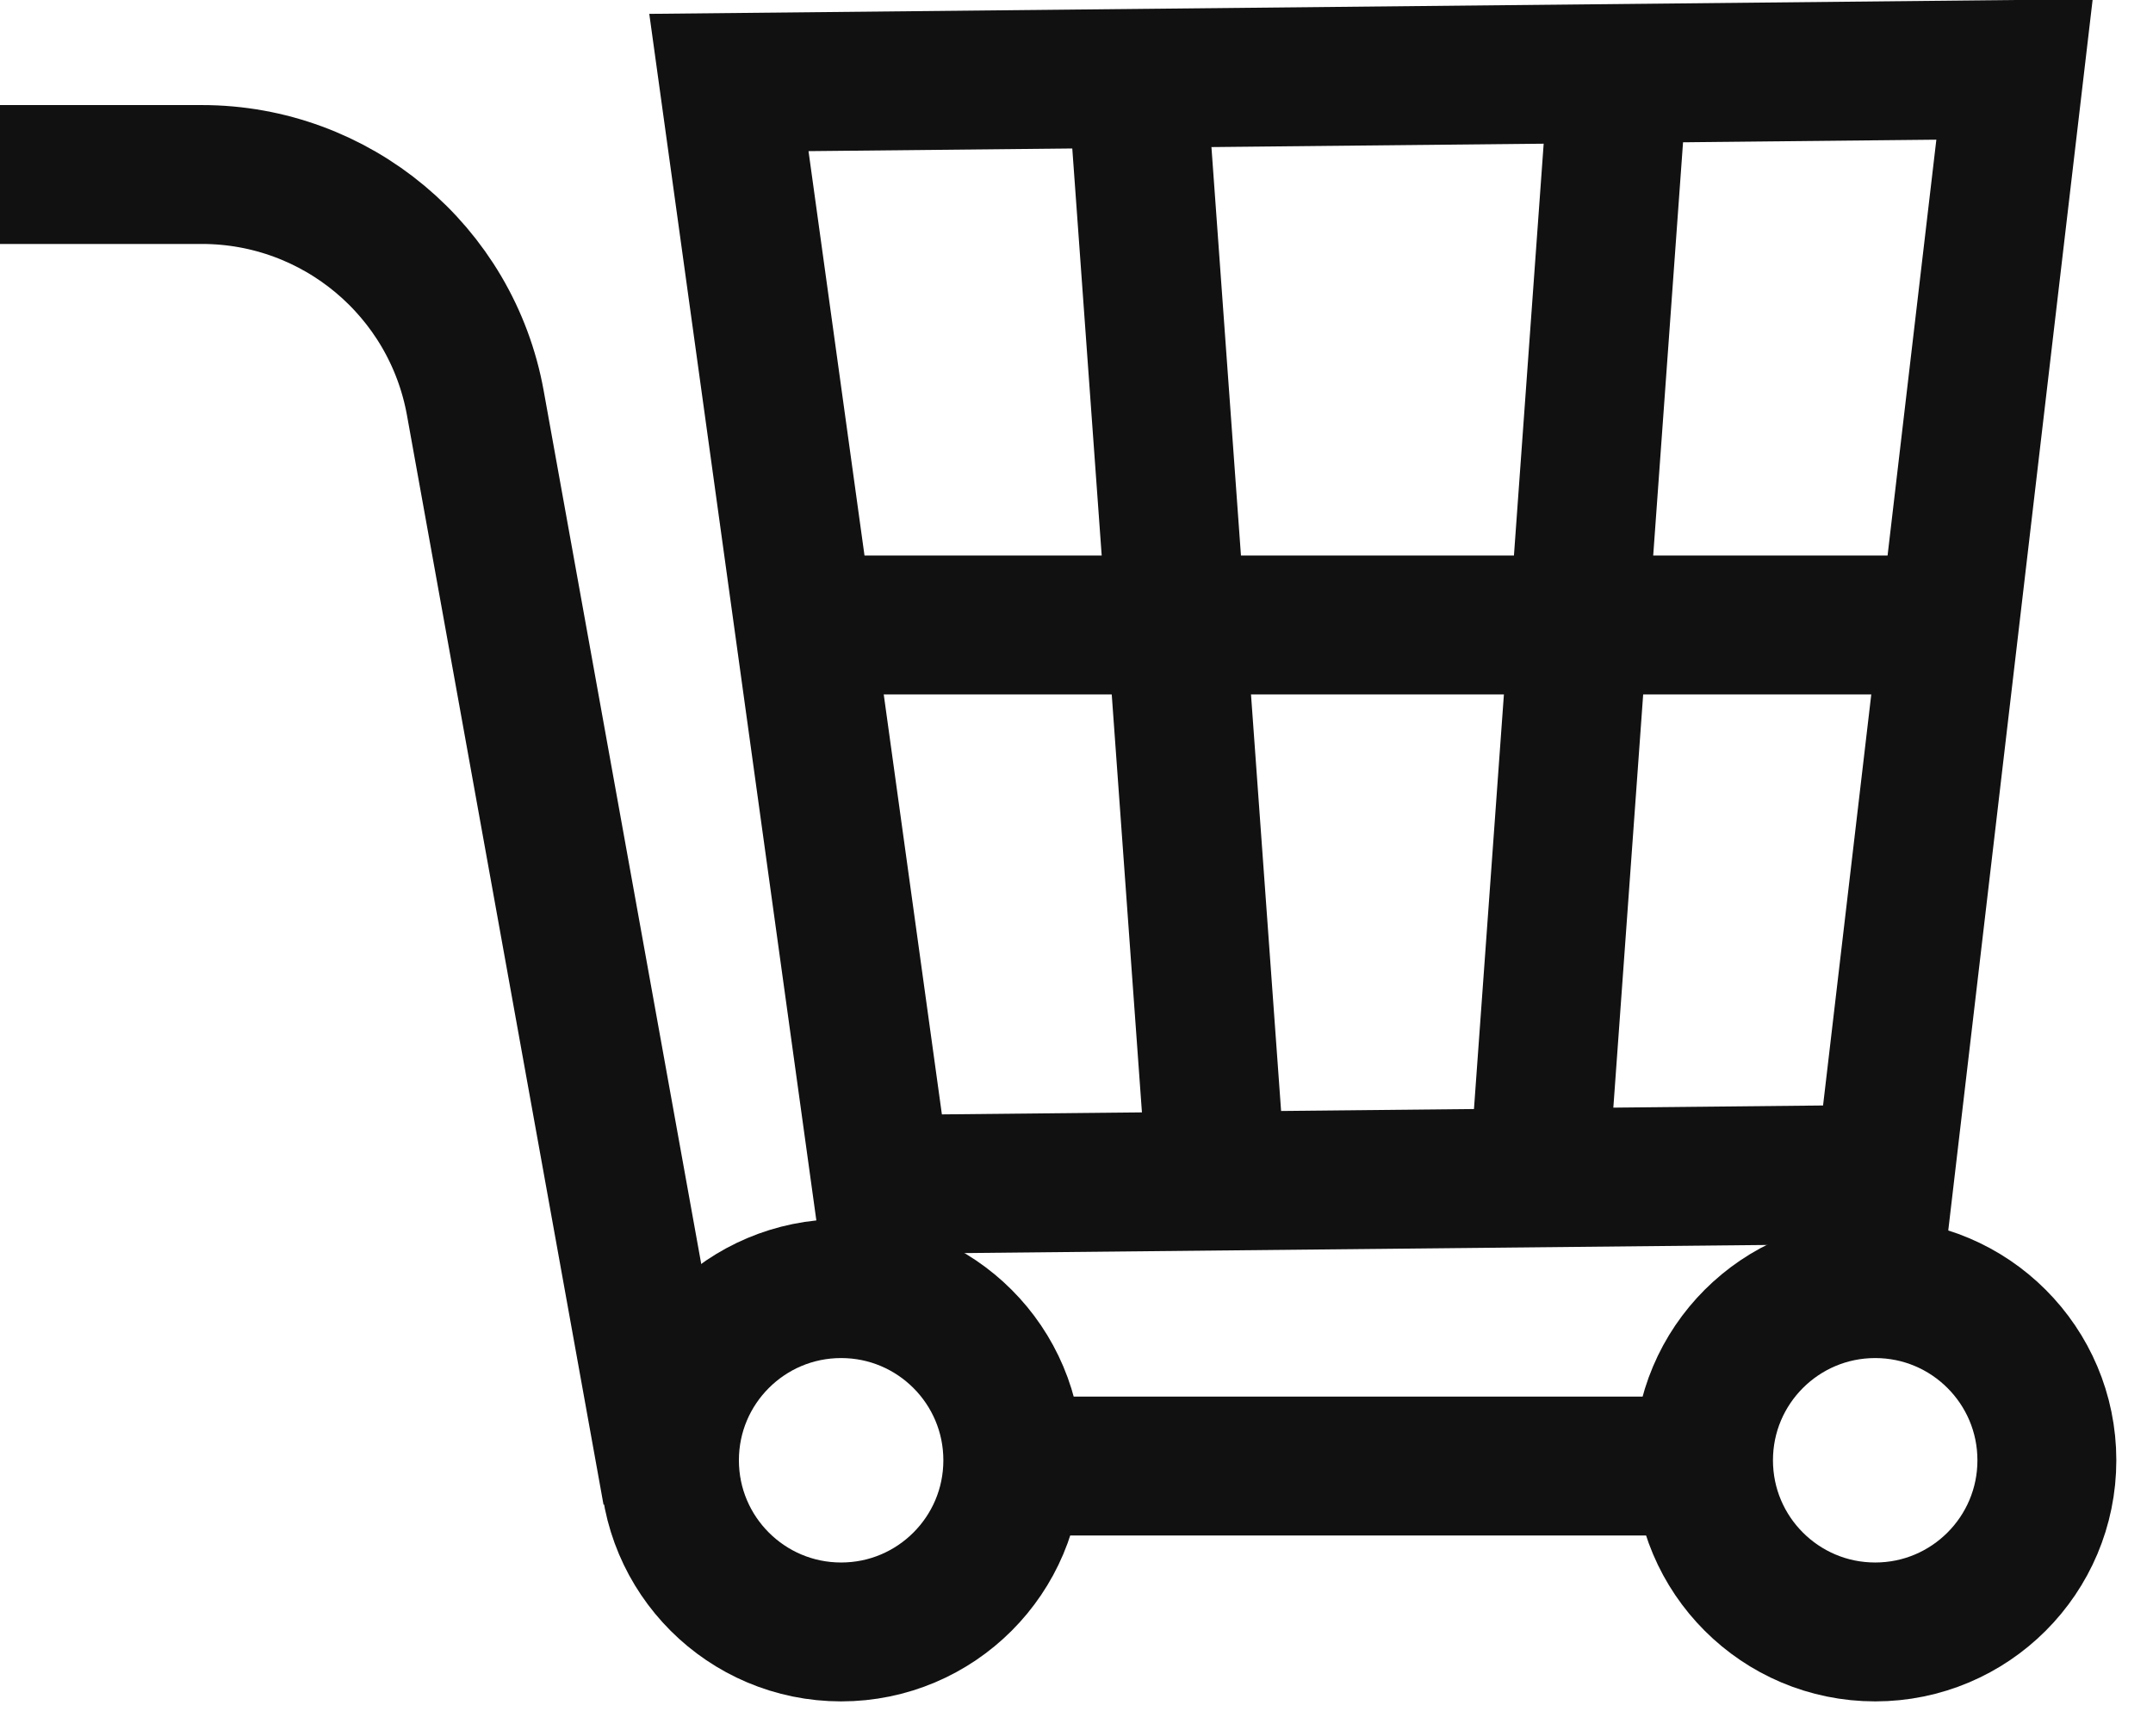 <?xml version="1.0" encoding="UTF-8"?>
<svg width="31px" height="25px" viewBox="0 0 31 25" version="1.1" xmlns="http://www.w3.org/2000/svg" xmlns:xlink="http://www.w3.org/1999/xlink">
    <title>Btn / btn_basket_black</title>
    <g id="Symbols" stroke="none" stroke-width="1" fill="none" fill-rule="evenodd">
        <g id="Header" transform="translate(-1455, -79)" stroke="#111111">
            <g id="title영역">
                <g transform="translate(0, 40)">
                    <g id="Btn-/-btn_basket_black" transform="translate(1455, 39)">
                        <g id="Group-11">
                            <path d="M29.006,1 L10.495,1.188 L12.692,17.056 L27.14,16.91 L29.006,1 Z" id="Rectangle" stroke-width="2"></path>
                            <path d="M9.674,21.49 L6.844,5.803 C6.5,3.898 4.842,2.513 2.907,2.513 L0,2.513 L0,2.513" id="Path-10" stroke-width="2"></path>
                            <circle id="Oval" stroke-width="2" cx="27" cy="21.028" r="2.472"></circle>
                            <circle id="Oval-Copy-2" stroke-width="2" cx="12.111" cy="21.028" r="2.472"></circle>
                            <line x1="16.333" y1="0.632" x2="17.5" y2="16.782" id="Path-11" stroke-width="2"></line>
                            <line x1="23.333" y1="0.632" x2="22.167" y2="16.782" id="Path-11-Copy" stroke-width="2"></line>
                            <line x1="14.919" y1="21.111" x2="24.222" y2="21.111" id="Path-7" stroke-width="2"></line>
                            <line x1="11.027" y1="9" x2="28.59" y2="9" id="Path-12" stroke-width="2"></line>
                        </g>
                    </g>
                </g>
            </g>
        </g>
    </g>
</svg>
